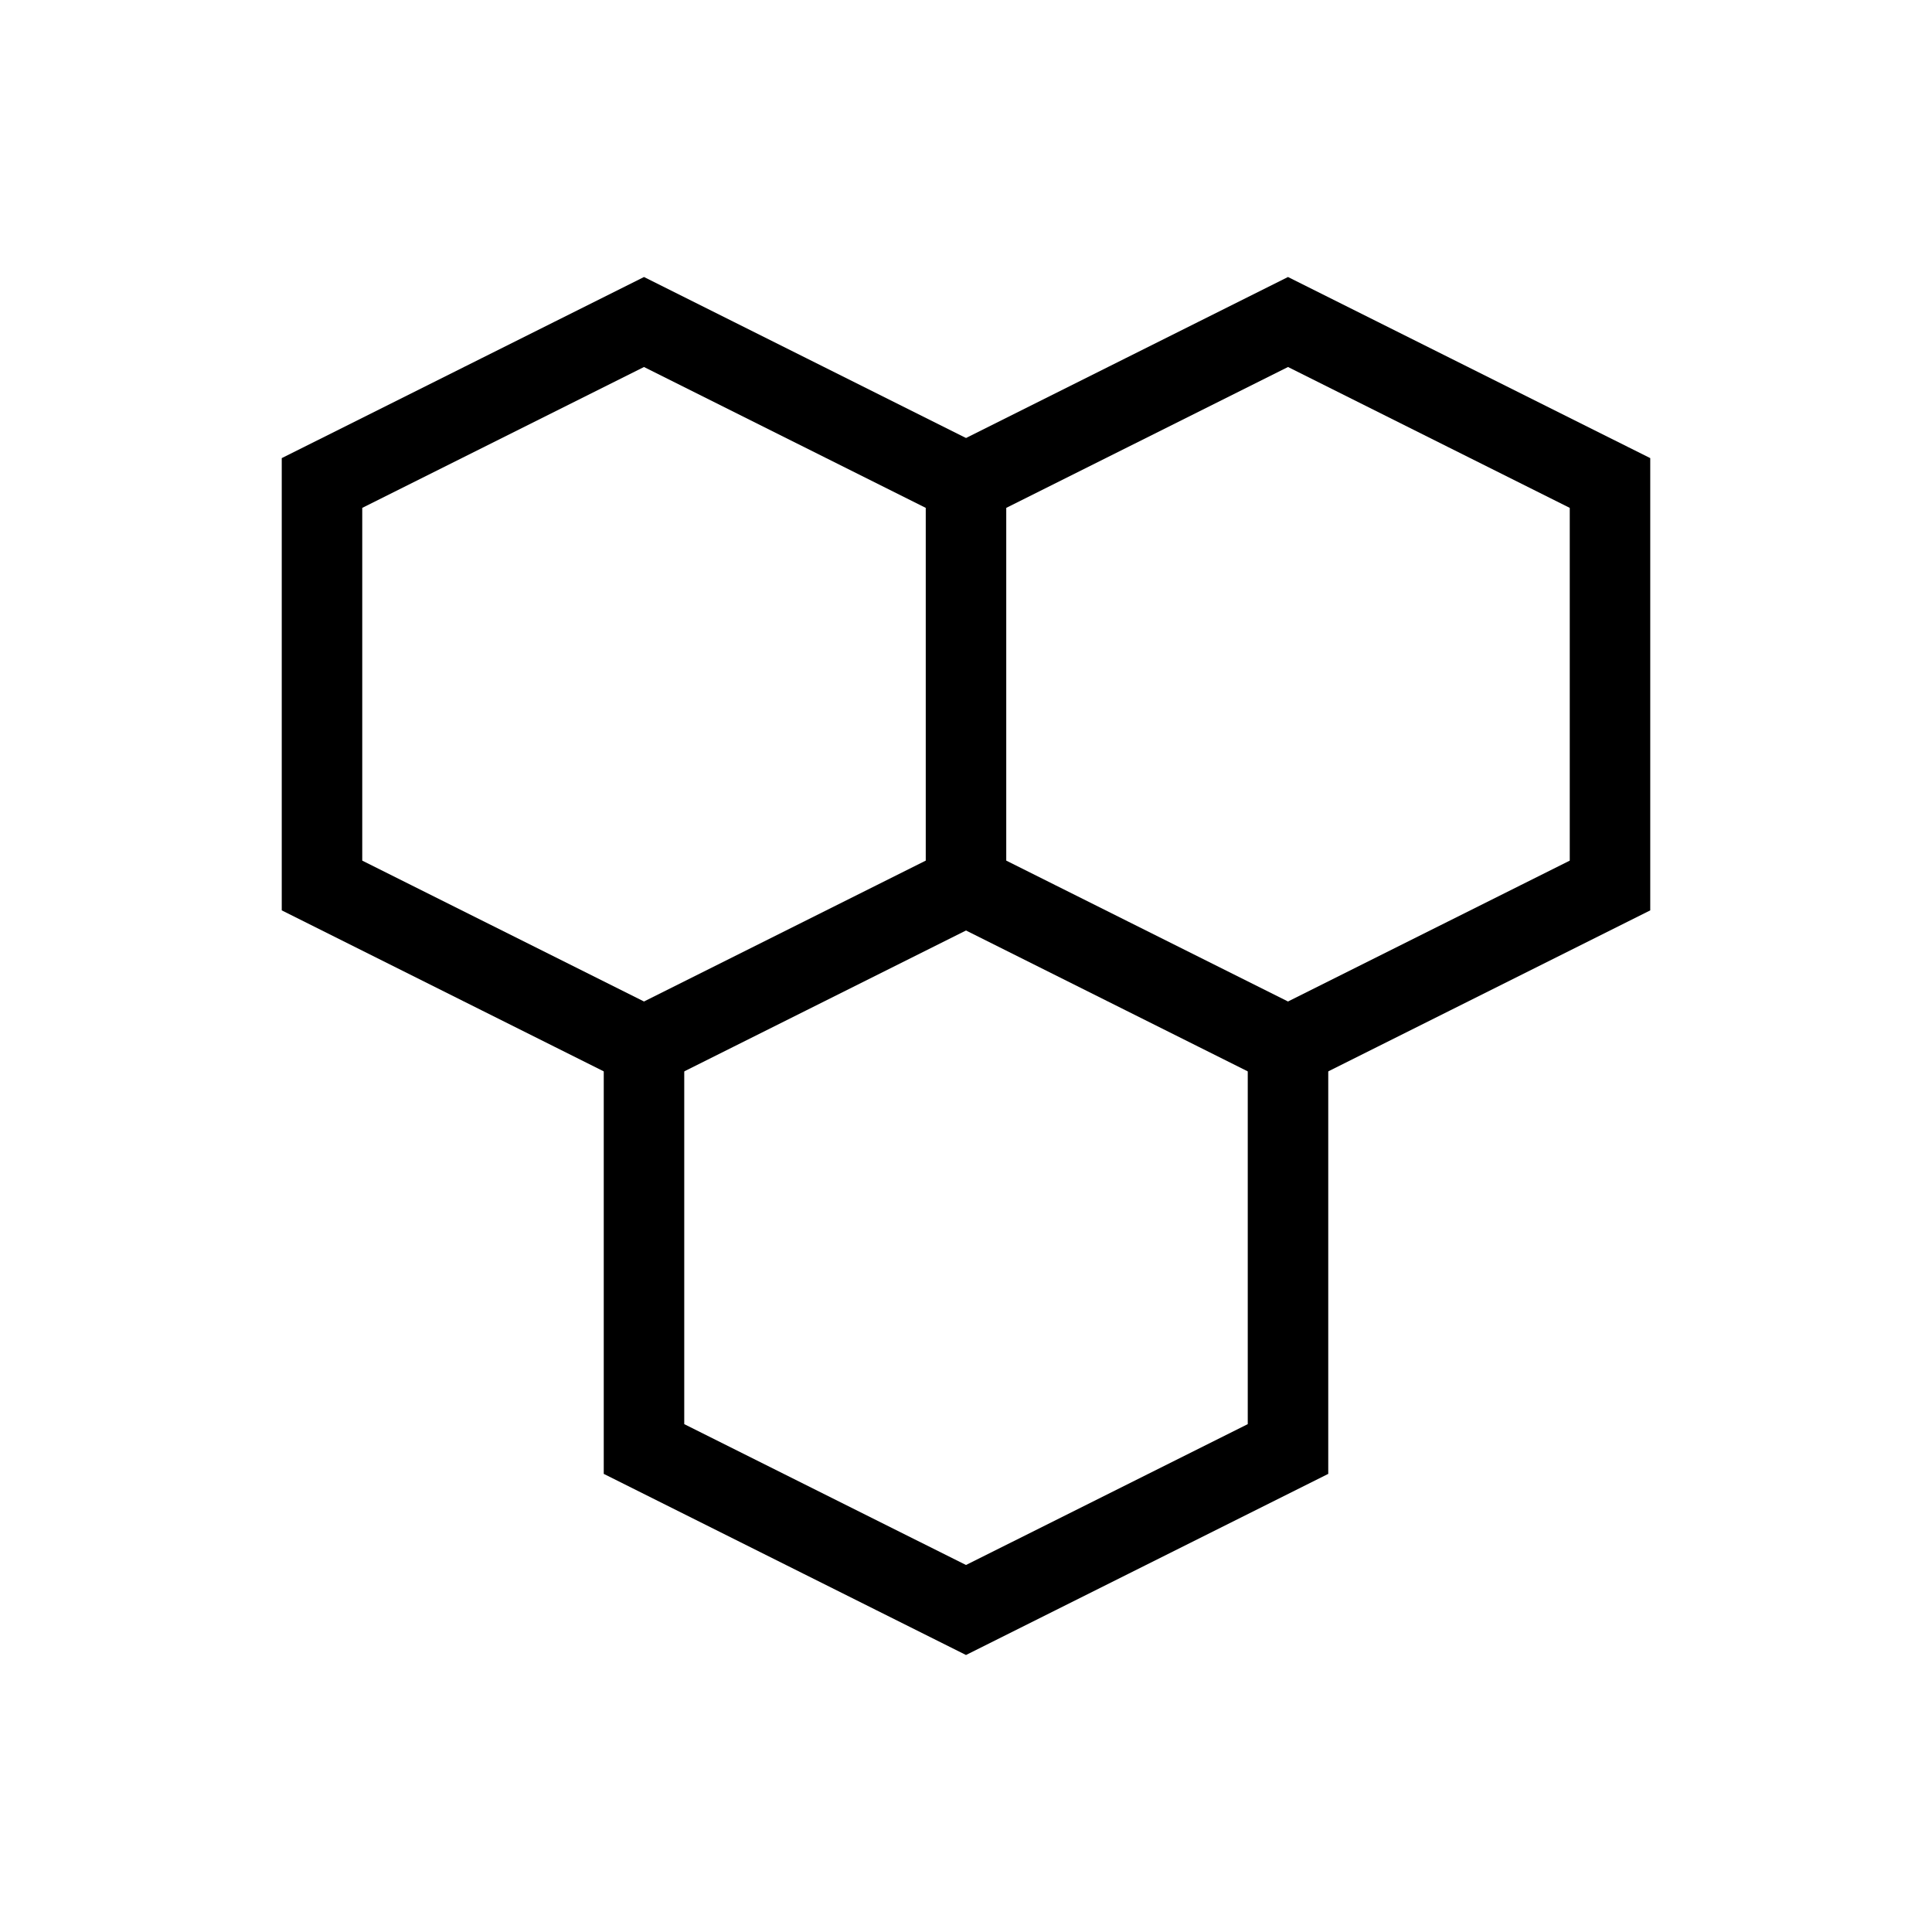 <svg xmlns="http://www.w3.org/2000/svg" viewBox="0 0 24 24" strokeWidth="2" stroke="currentColor" fill="none" strokeLinecap="round" strokeLinejoin="round">
<path stroke="none" d="M0 0h24v24H0z" fill="none"/>
<path d="M8 4l-4 2v5l4 2l4 -2v-5z"/>
<path d="M12 11l4 2l4 -2v-5l-4 -2l-4 2"/>
<path d="M8 13v5l4 2l4 -2v-5"/>
</svg>